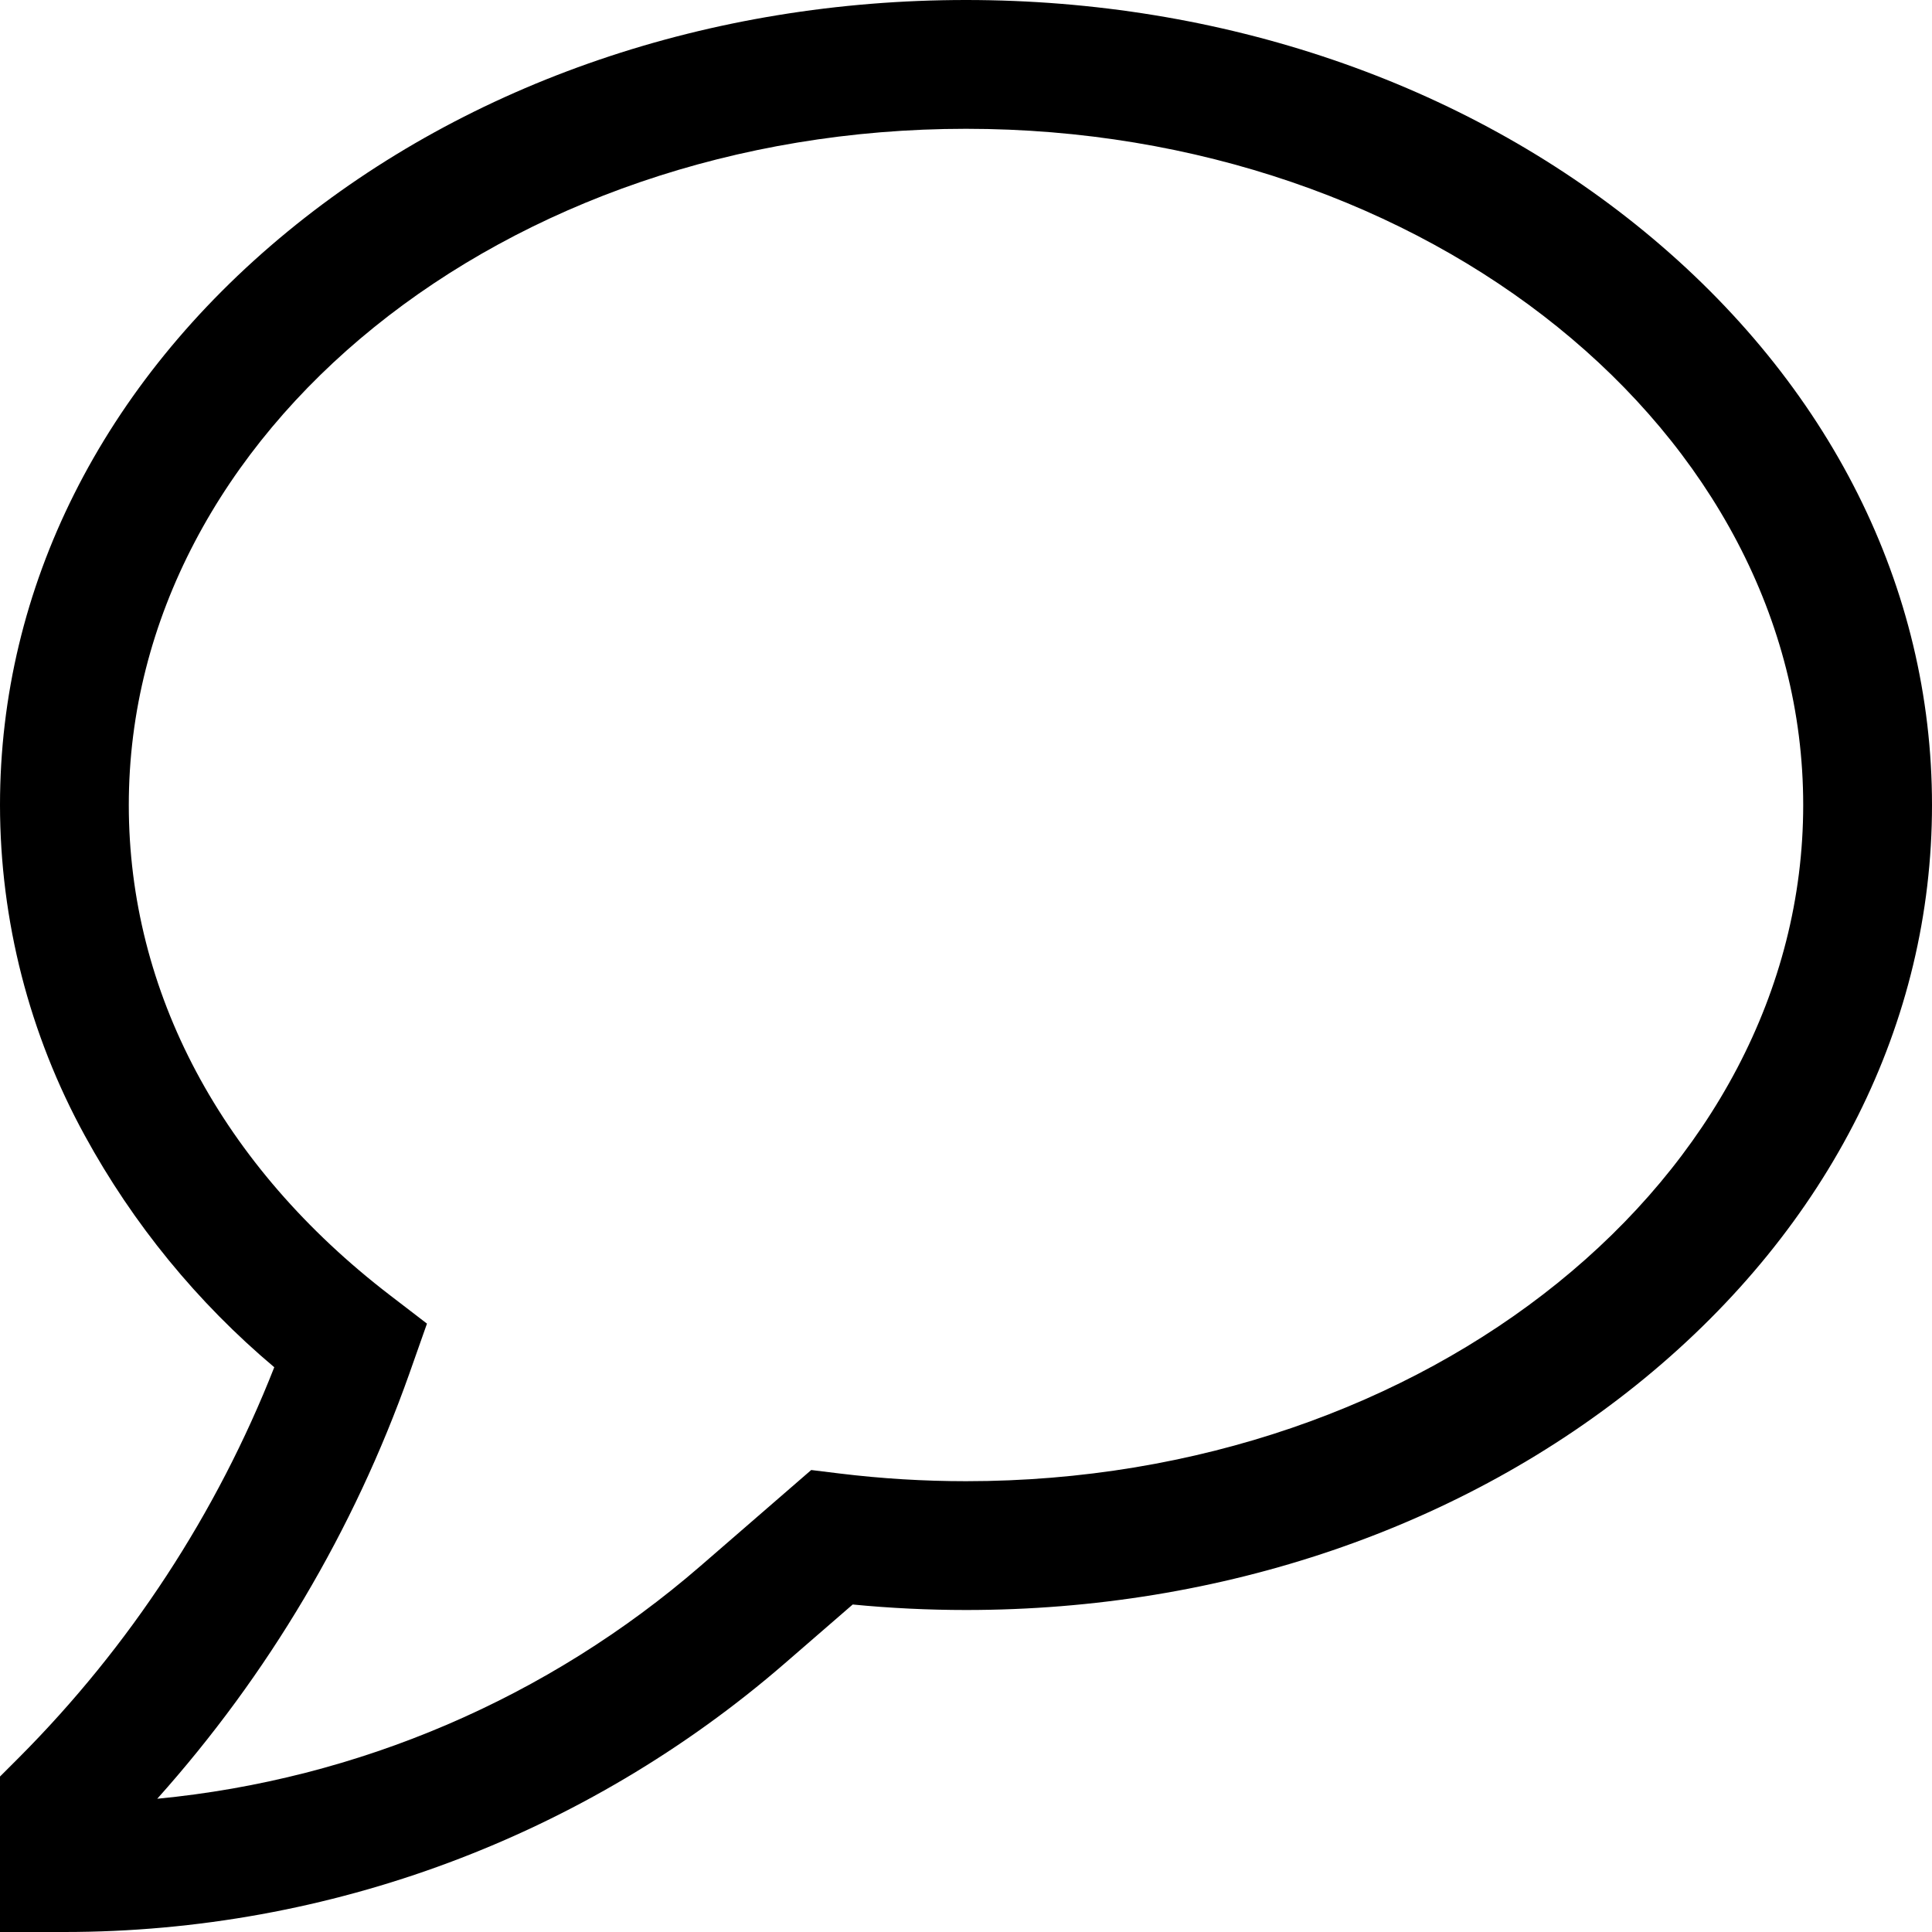 <svg width="512" height="512" viewBox="0 0 512 512" fill="none" xmlns="http://www.w3.org/2000/svg">
<path d="M-2.67029e-05 512H17.067C87.216 511.996 155.013 486.706 208.027 440.766L225.975 425.21C235.954 426.179 245.974 426.665 256 426.667C323.762 426.667 387.611 404.874 435.785 365.302C484.933 324.931 512 270.96 512 213.333C512 155.707 484.933 101.735 435.785 61.364C387.611 21.793 323.762 0 256 0C188.238 0 124.389 21.793 76.215 61.364C27.067 101.735 -2.67029e-05 155.707 -2.67029e-05 213.333C0.024 243.966 7.755 274.1 22.482 300.961C35.266 324.355 52.289 345.167 72.685 362.334C57.443 401.092 34.405 436.308 4.999 465.801L-2.67029e-05 470.798V512ZM214.98 389.57L185.671 414.972C145.248 450.003 94.917 471.574 41.671 476.689C71.049 443.851 93.737 405.595 108.463 364.067L113.151 350.773L103.328 343.234C58.706 308.99 34.133 262.858 34.133 213.333C34.133 114.522 133.663 34.133 256 34.133C378.337 34.133 477.867 114.522 477.867 213.333C477.867 312.145 378.337 392.533 256 392.533C244.805 392.532 233.619 391.851 222.507 390.493L214.98 389.57Z" fill="black"/>
</svg>
